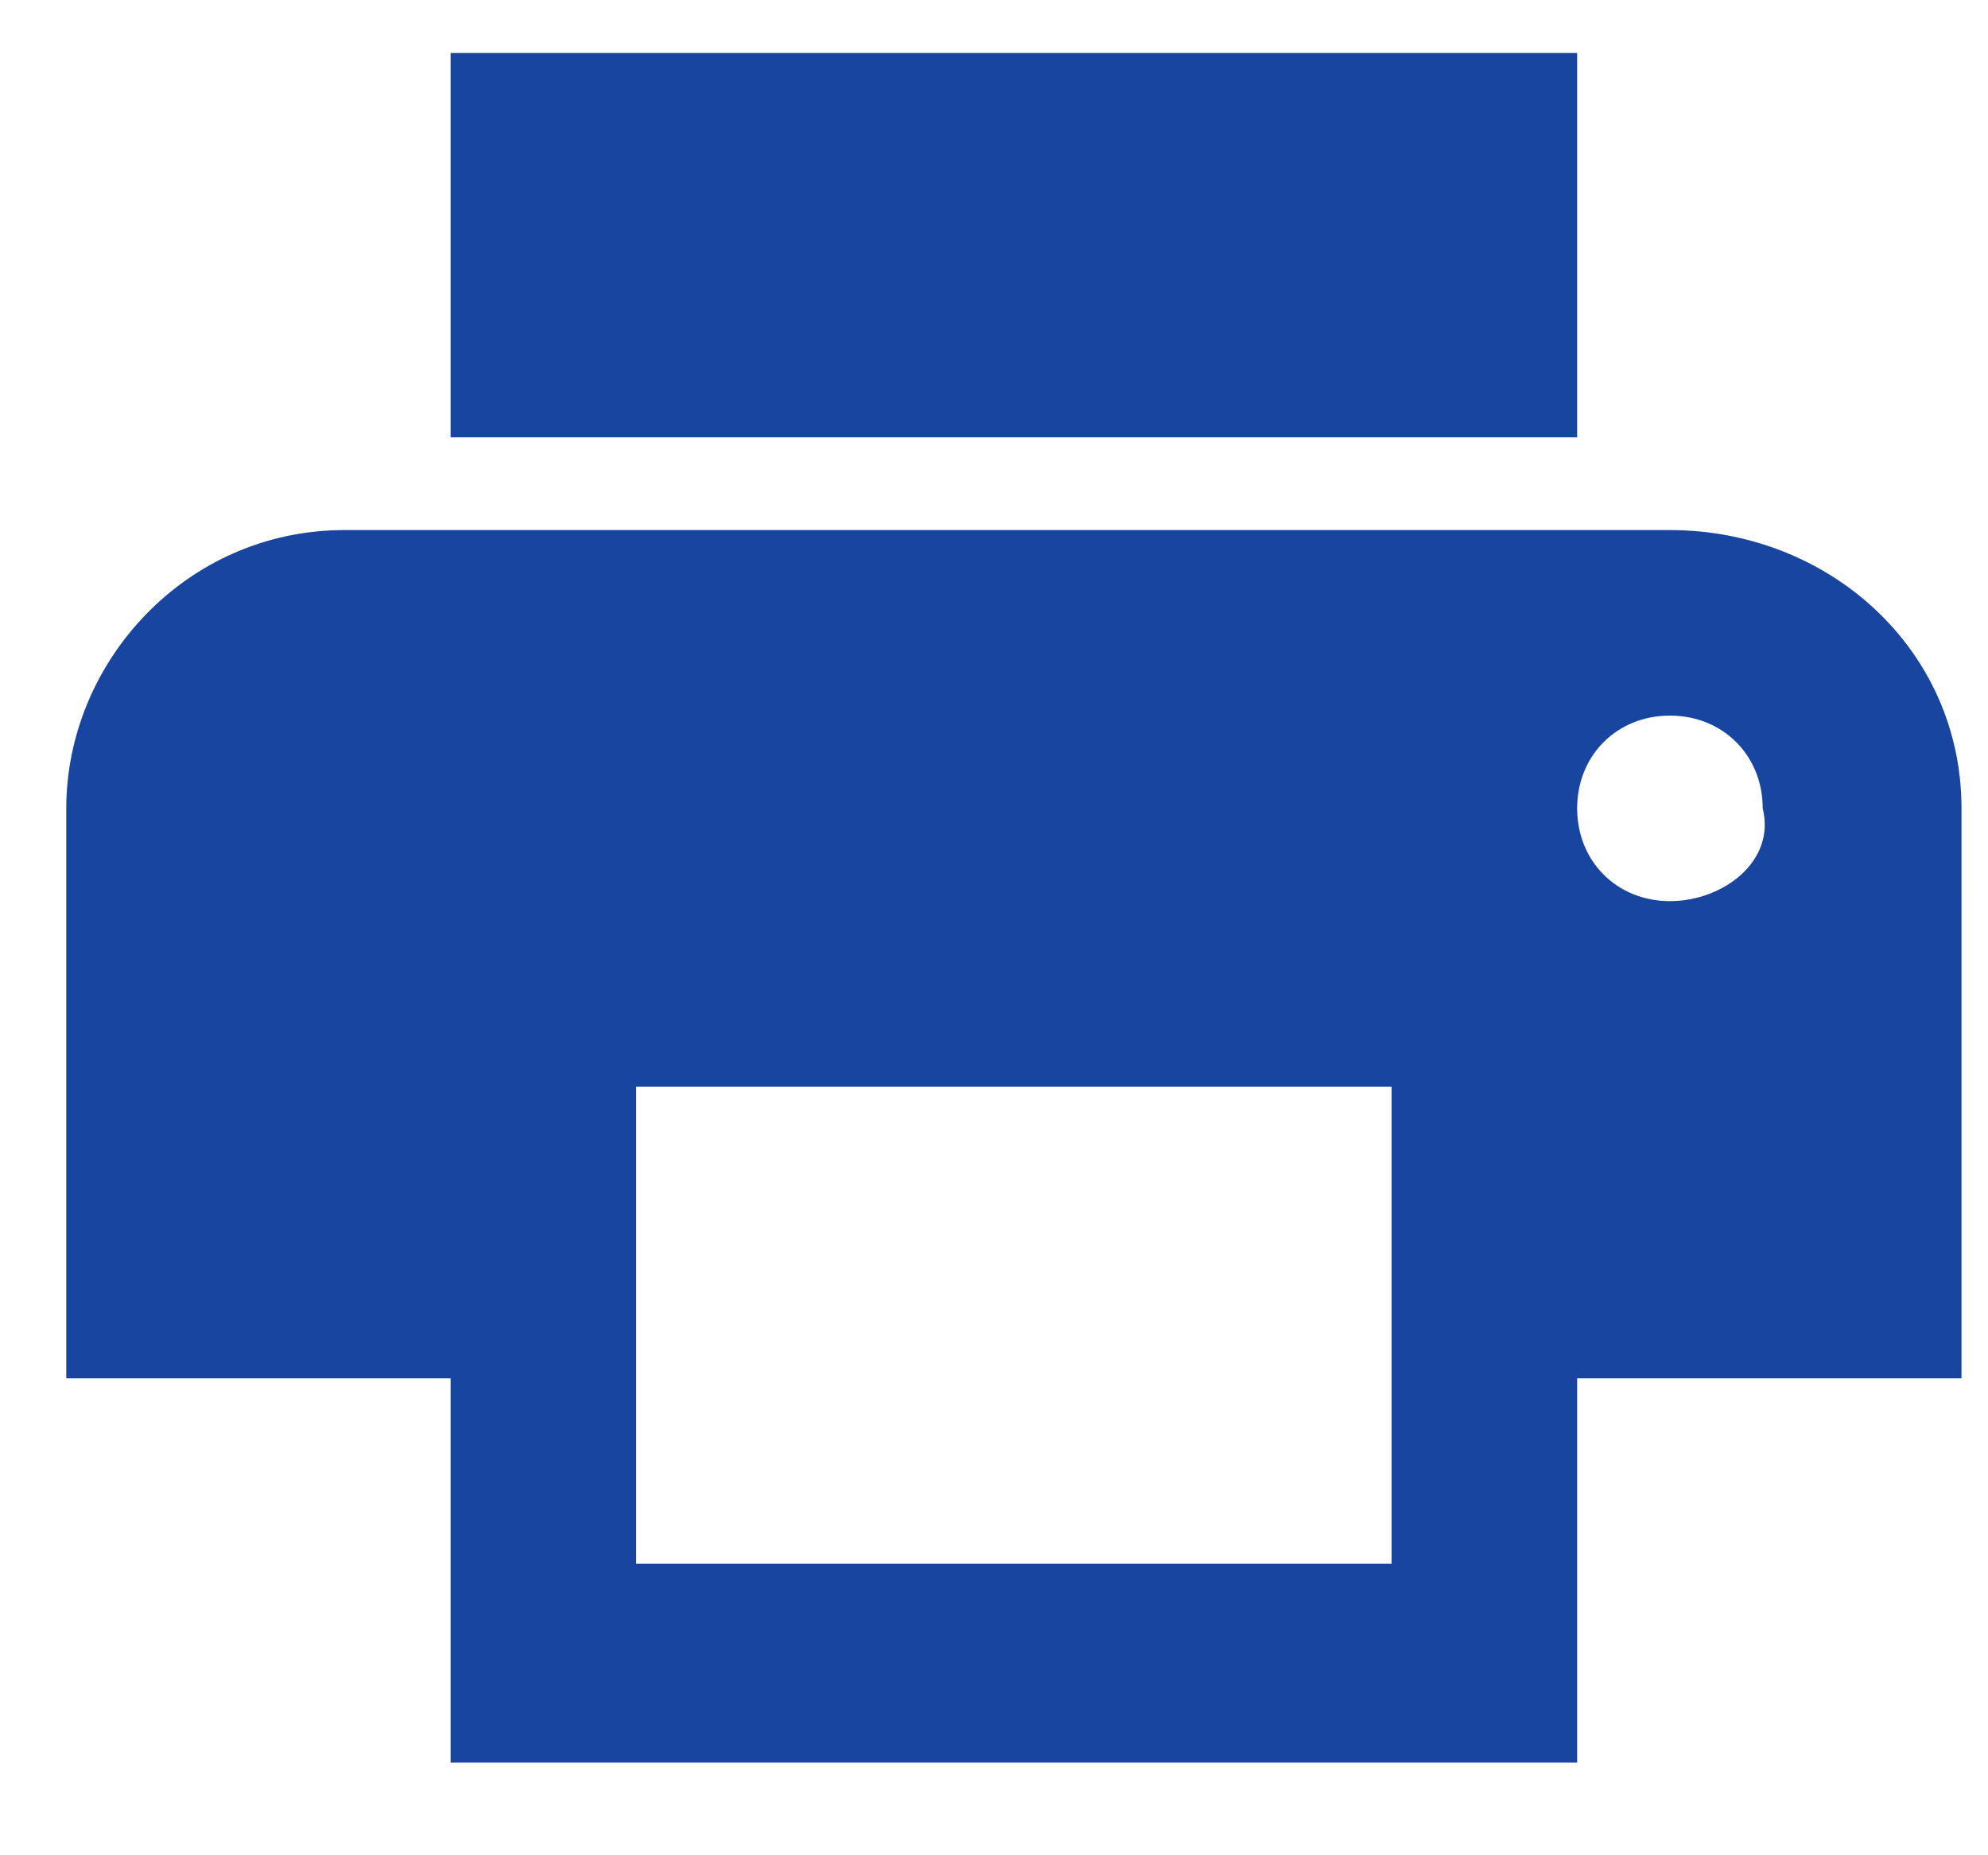 <?xml version="1.0" encoding="utf-8"?>
<!-- Generator: Adobe Illustrator 22.0.1, SVG Export Plug-In . SVG Version: 6.00 Build 0)  -->
<svg version="1.1" id="Слой_1" xmlns="http://www.w3.org/2000/svg" xmlns:xlink="http://www.w3.org/1999/xlink" x="0px" y="0px"
	 viewBox="0 0 15 14" style="enable-background:new 0 0 15 14;" xml:space="preserve">
<style type="text/css">
	.st0{fill:#1745A0;}
</style>
<path id="Path_32" class="st0" d="M12.6,4h-10c-1.2,0-2.1,1-2.1,2.1c0,0,0,0,0,0v4.3h2.9v2.9h8.5v-2.9h2.9V6.1
	C14.8,4.9,13.8,4,12.6,4C12.6,4,12.6,4,12.6,4z M10.5,11.8H4.8V8.2h5.7V11.8z M12.6,6.8c-0.4,0-0.7-0.3-0.7-0.7
	c0-0.4,0.3-0.7,0.7-0.7c0.4,0,0.7,0.3,0.7,0.7C13.4,6.5,13,6.8,12.6,6.8L12.6,6.8z M11.9,0.4H3.4v2.9h8.5V0.4z"/>
</svg>
